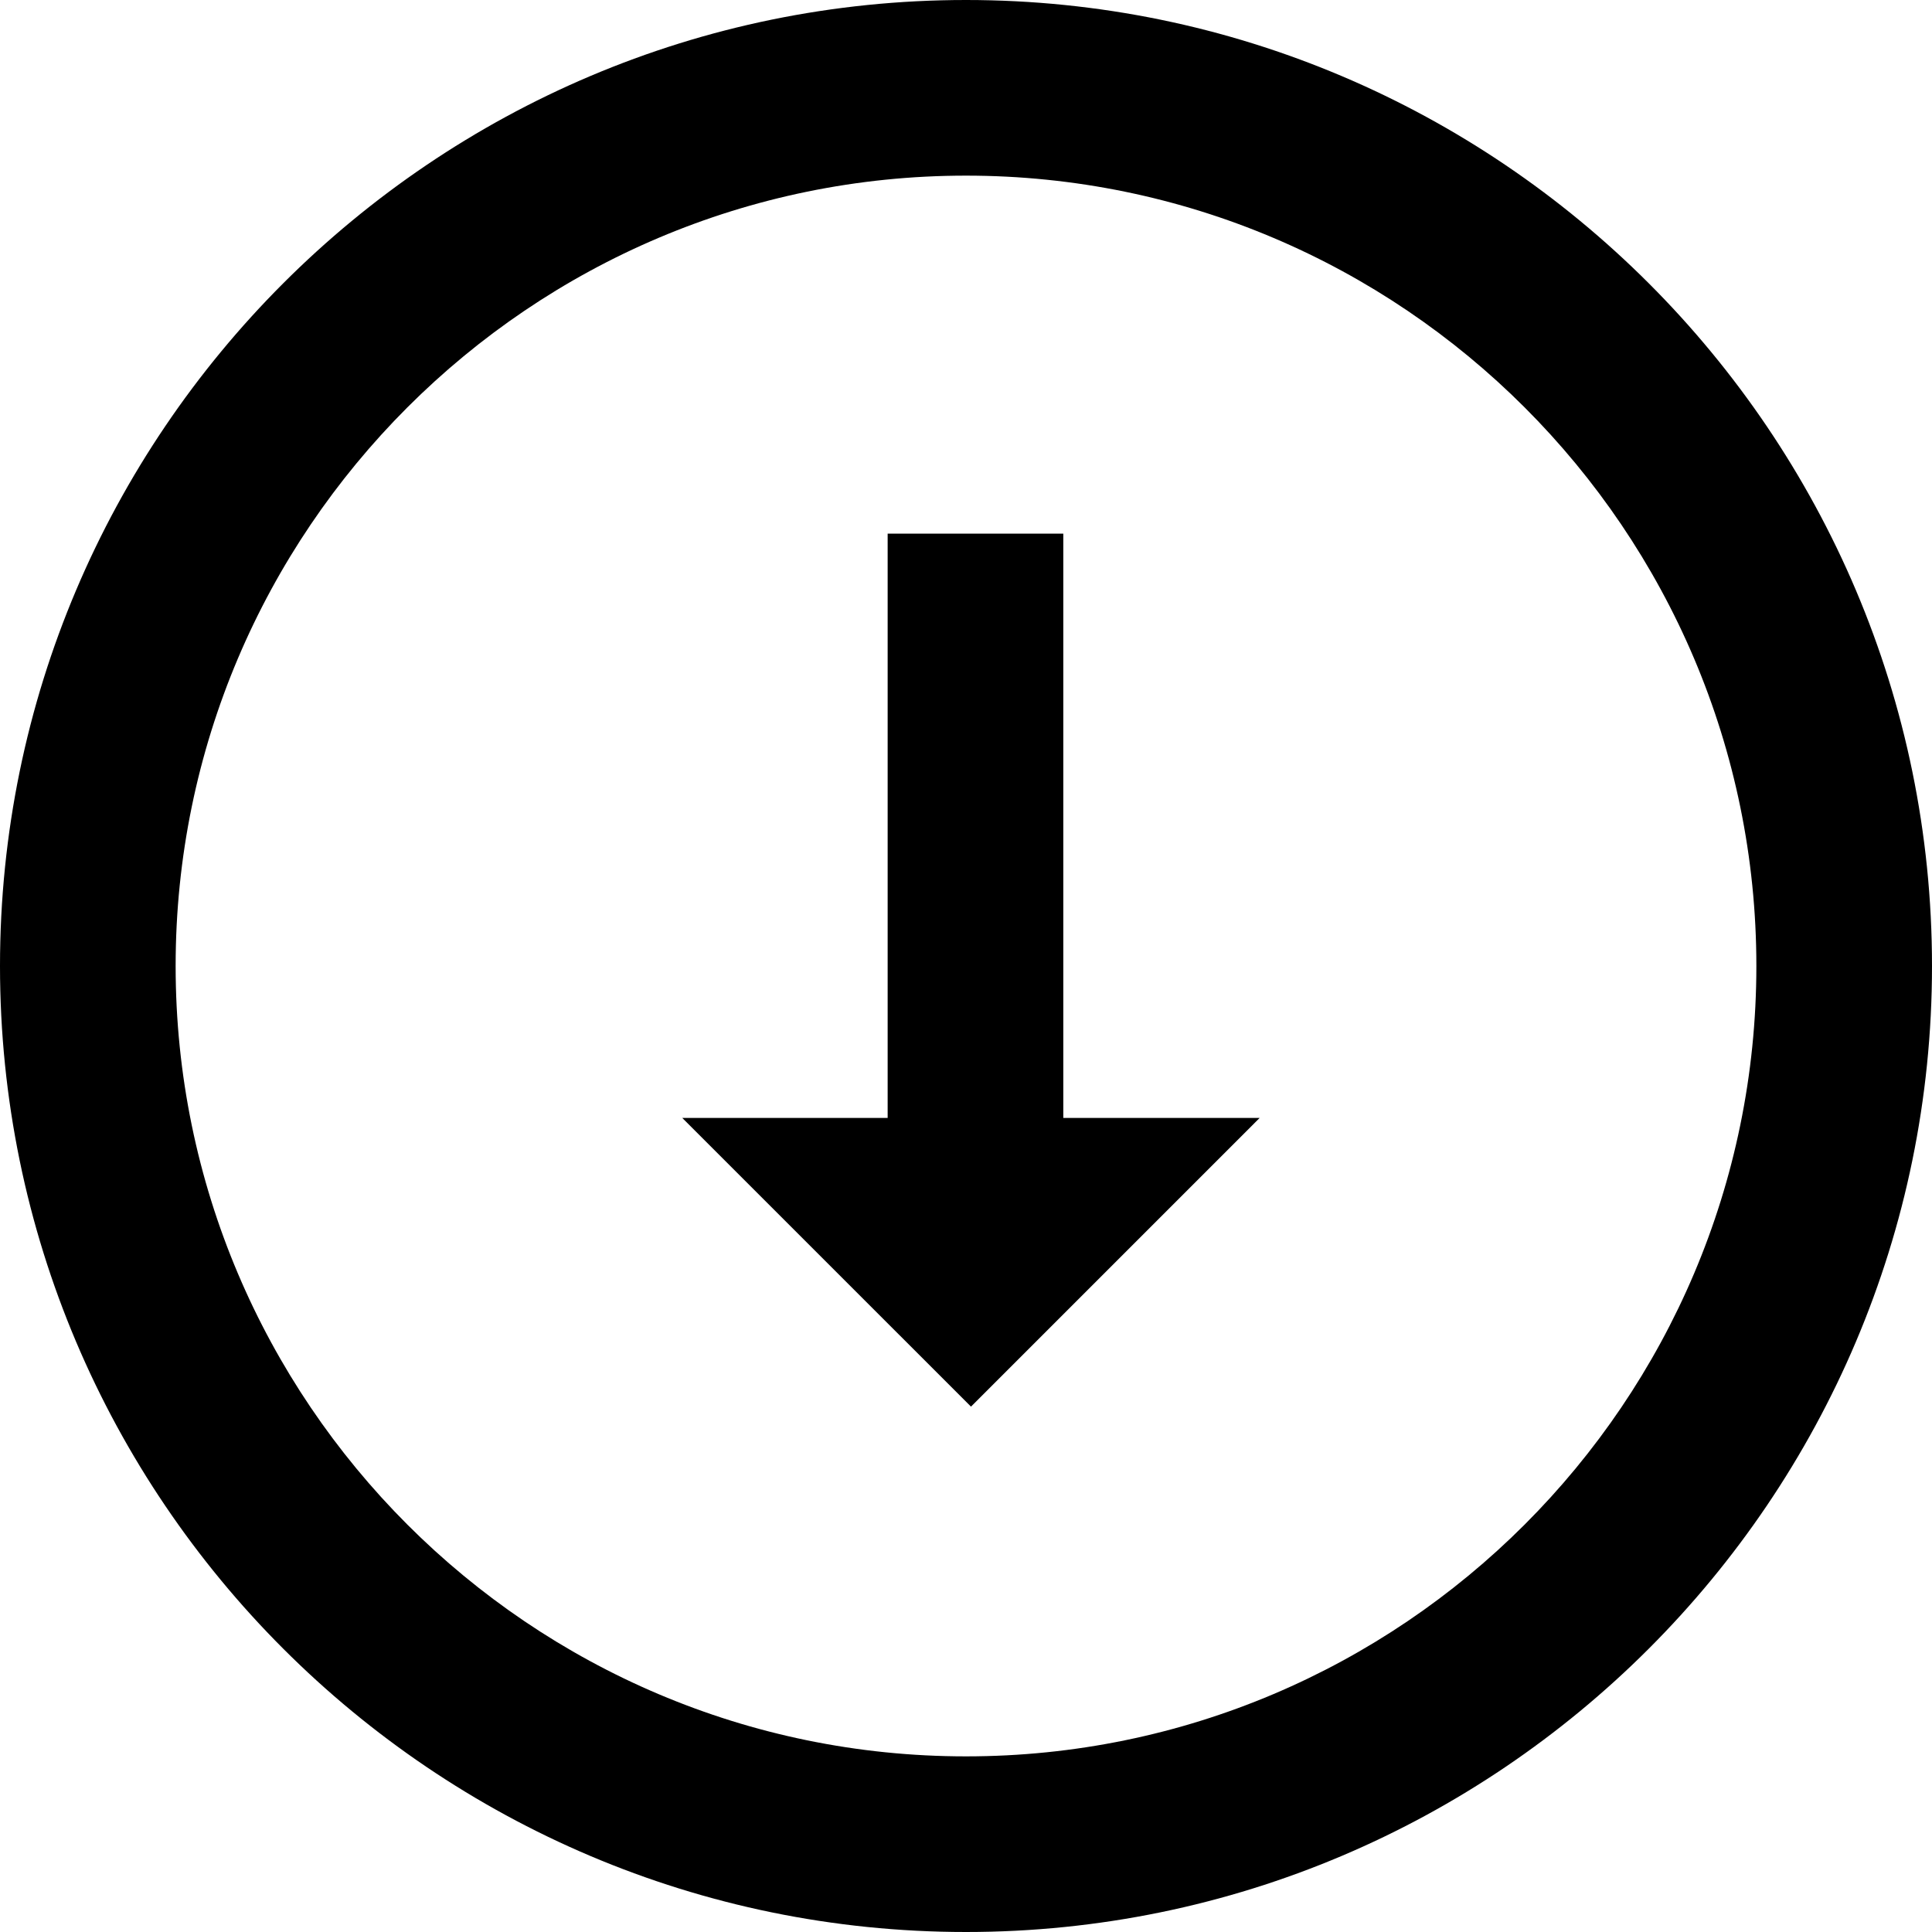<svg width="130" height="130" xmlns="http://www.w3.org/2000/svg">

 <g>
  <title>background</title>
  <rect fill="none" id="canvas_background" height="91" width="132" y="-1" x="-1"/>
 </g>
 <g>
  <title>Layer 1</title>
  <g id="svg_1" fill-rule="evenodd">
   <path id="svg_2" d="m65,11.818c-29.325,0 -53.182,23.857 -53.182,53.182c0,29.325 23.857,53.182 53.182,53.182c29.325,0 53.182,-23.857 53.182,-53.182c0,-29.325 -23.857,-53.182 -53.182,-53.182m0,118.182c-35.84,0 -65,-29.16 -65,-65s29.16,-65 65,-65s65,29.16 65,65s-29.16,65 -65,65"/>
   <path id="svg_3" d="m59.728,75.224l0,-39.315l11.819,0l0,39.315l13.212,0l-19.424,19.425l-19.426,-19.425l13.819,0z"/>
  </g>
 </g>
</svg>